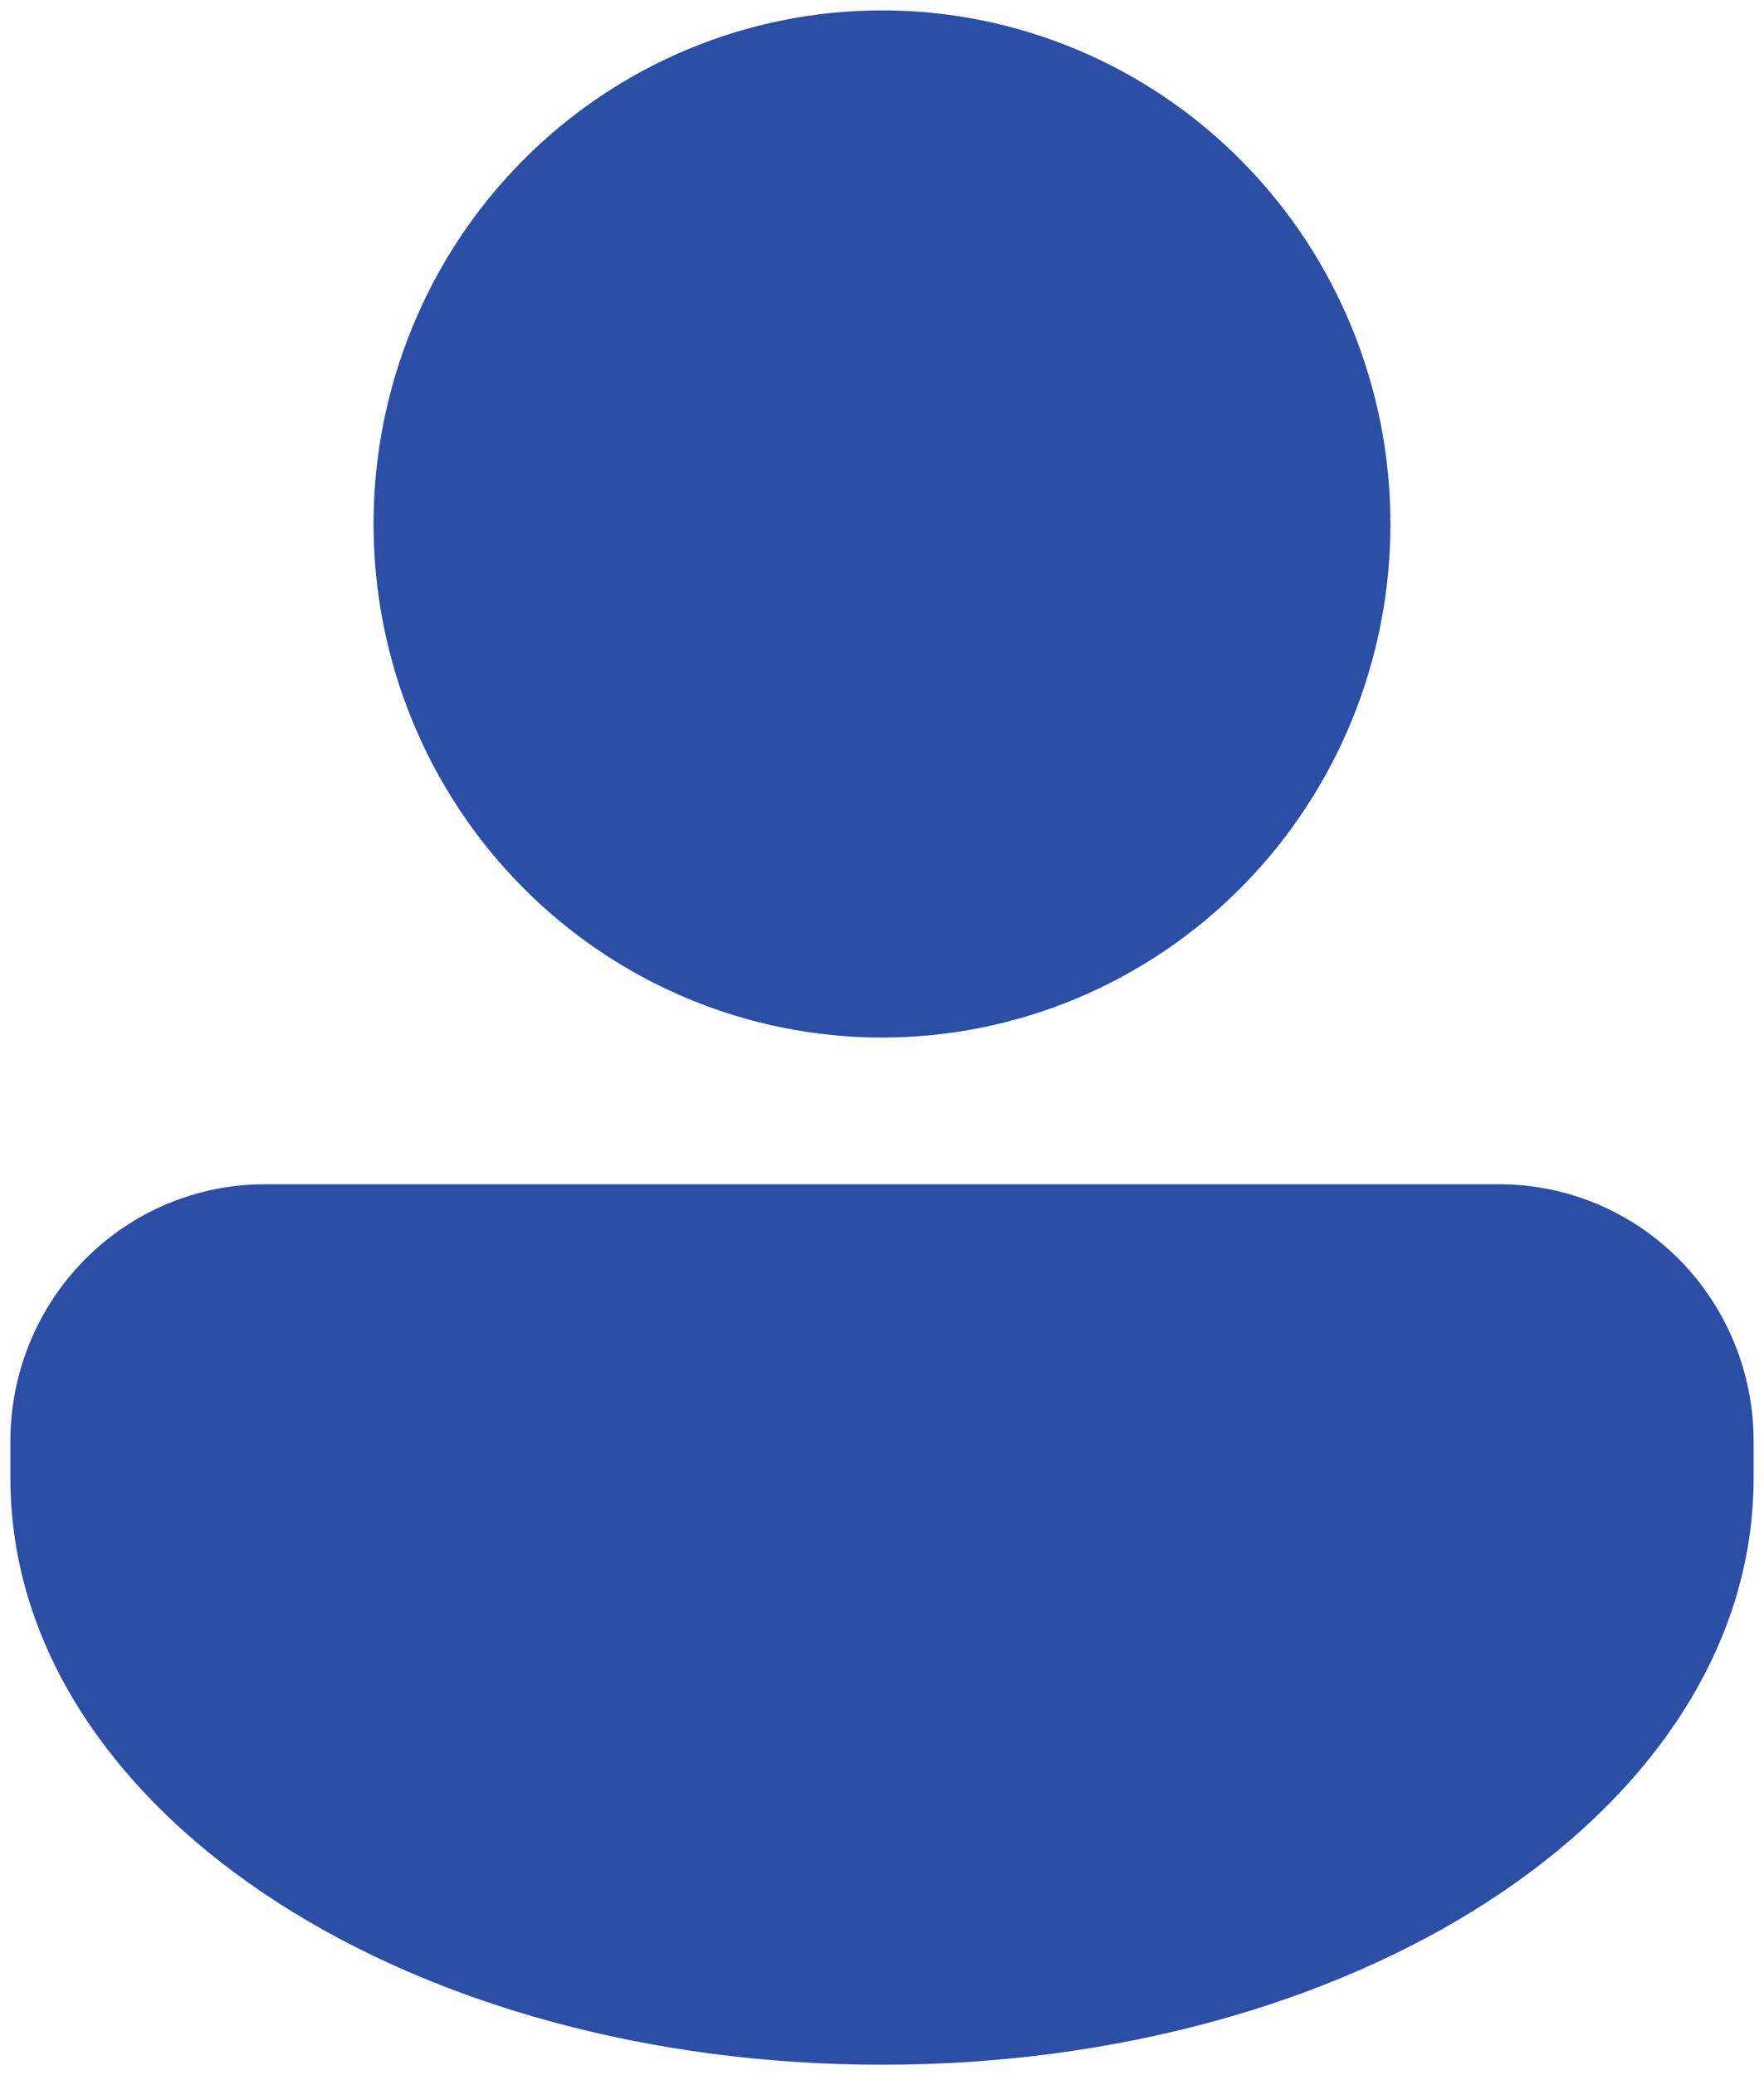 <svg width="17" height="20" viewBox="0 0 17 20" fill="none" xmlns="http://www.w3.org/2000/svg">
<path d="M8.5 10C9.8 10 11.046 9.478 11.965 8.55C12.884 7.622 13.4 6.363 13.4 5.05C13.4 3.737 12.884 2.478 11.965 1.55C11.046 0.621 9.8 0.1 8.5 0.1C7.201 0.1 5.954 0.621 5.035 1.55C4.116 2.478 3.6 3.737 3.6 5.05C3.6 6.363 4.116 7.622 5.035 8.55C5.954 9.478 7.201 10 8.5 10ZM2.55 11.414C1.9 11.414 1.277 11.675 0.818 12.139C0.358 12.603 0.1 13.233 0.1 13.889V14.243C0.1 15.935 1.166 17.366 2.68 18.339C4.201 19.318 6.261 19.9 8.5 19.9C10.739 19.9 12.798 19.318 14.321 18.339C15.834 17.366 16.9 15.935 16.9 14.243V13.889C16.9 13.233 16.642 12.603 16.183 12.139C15.723 11.675 15.1 11.414 14.45 11.414H2.55Z" fill="#2C4EA5"/>
</svg>
